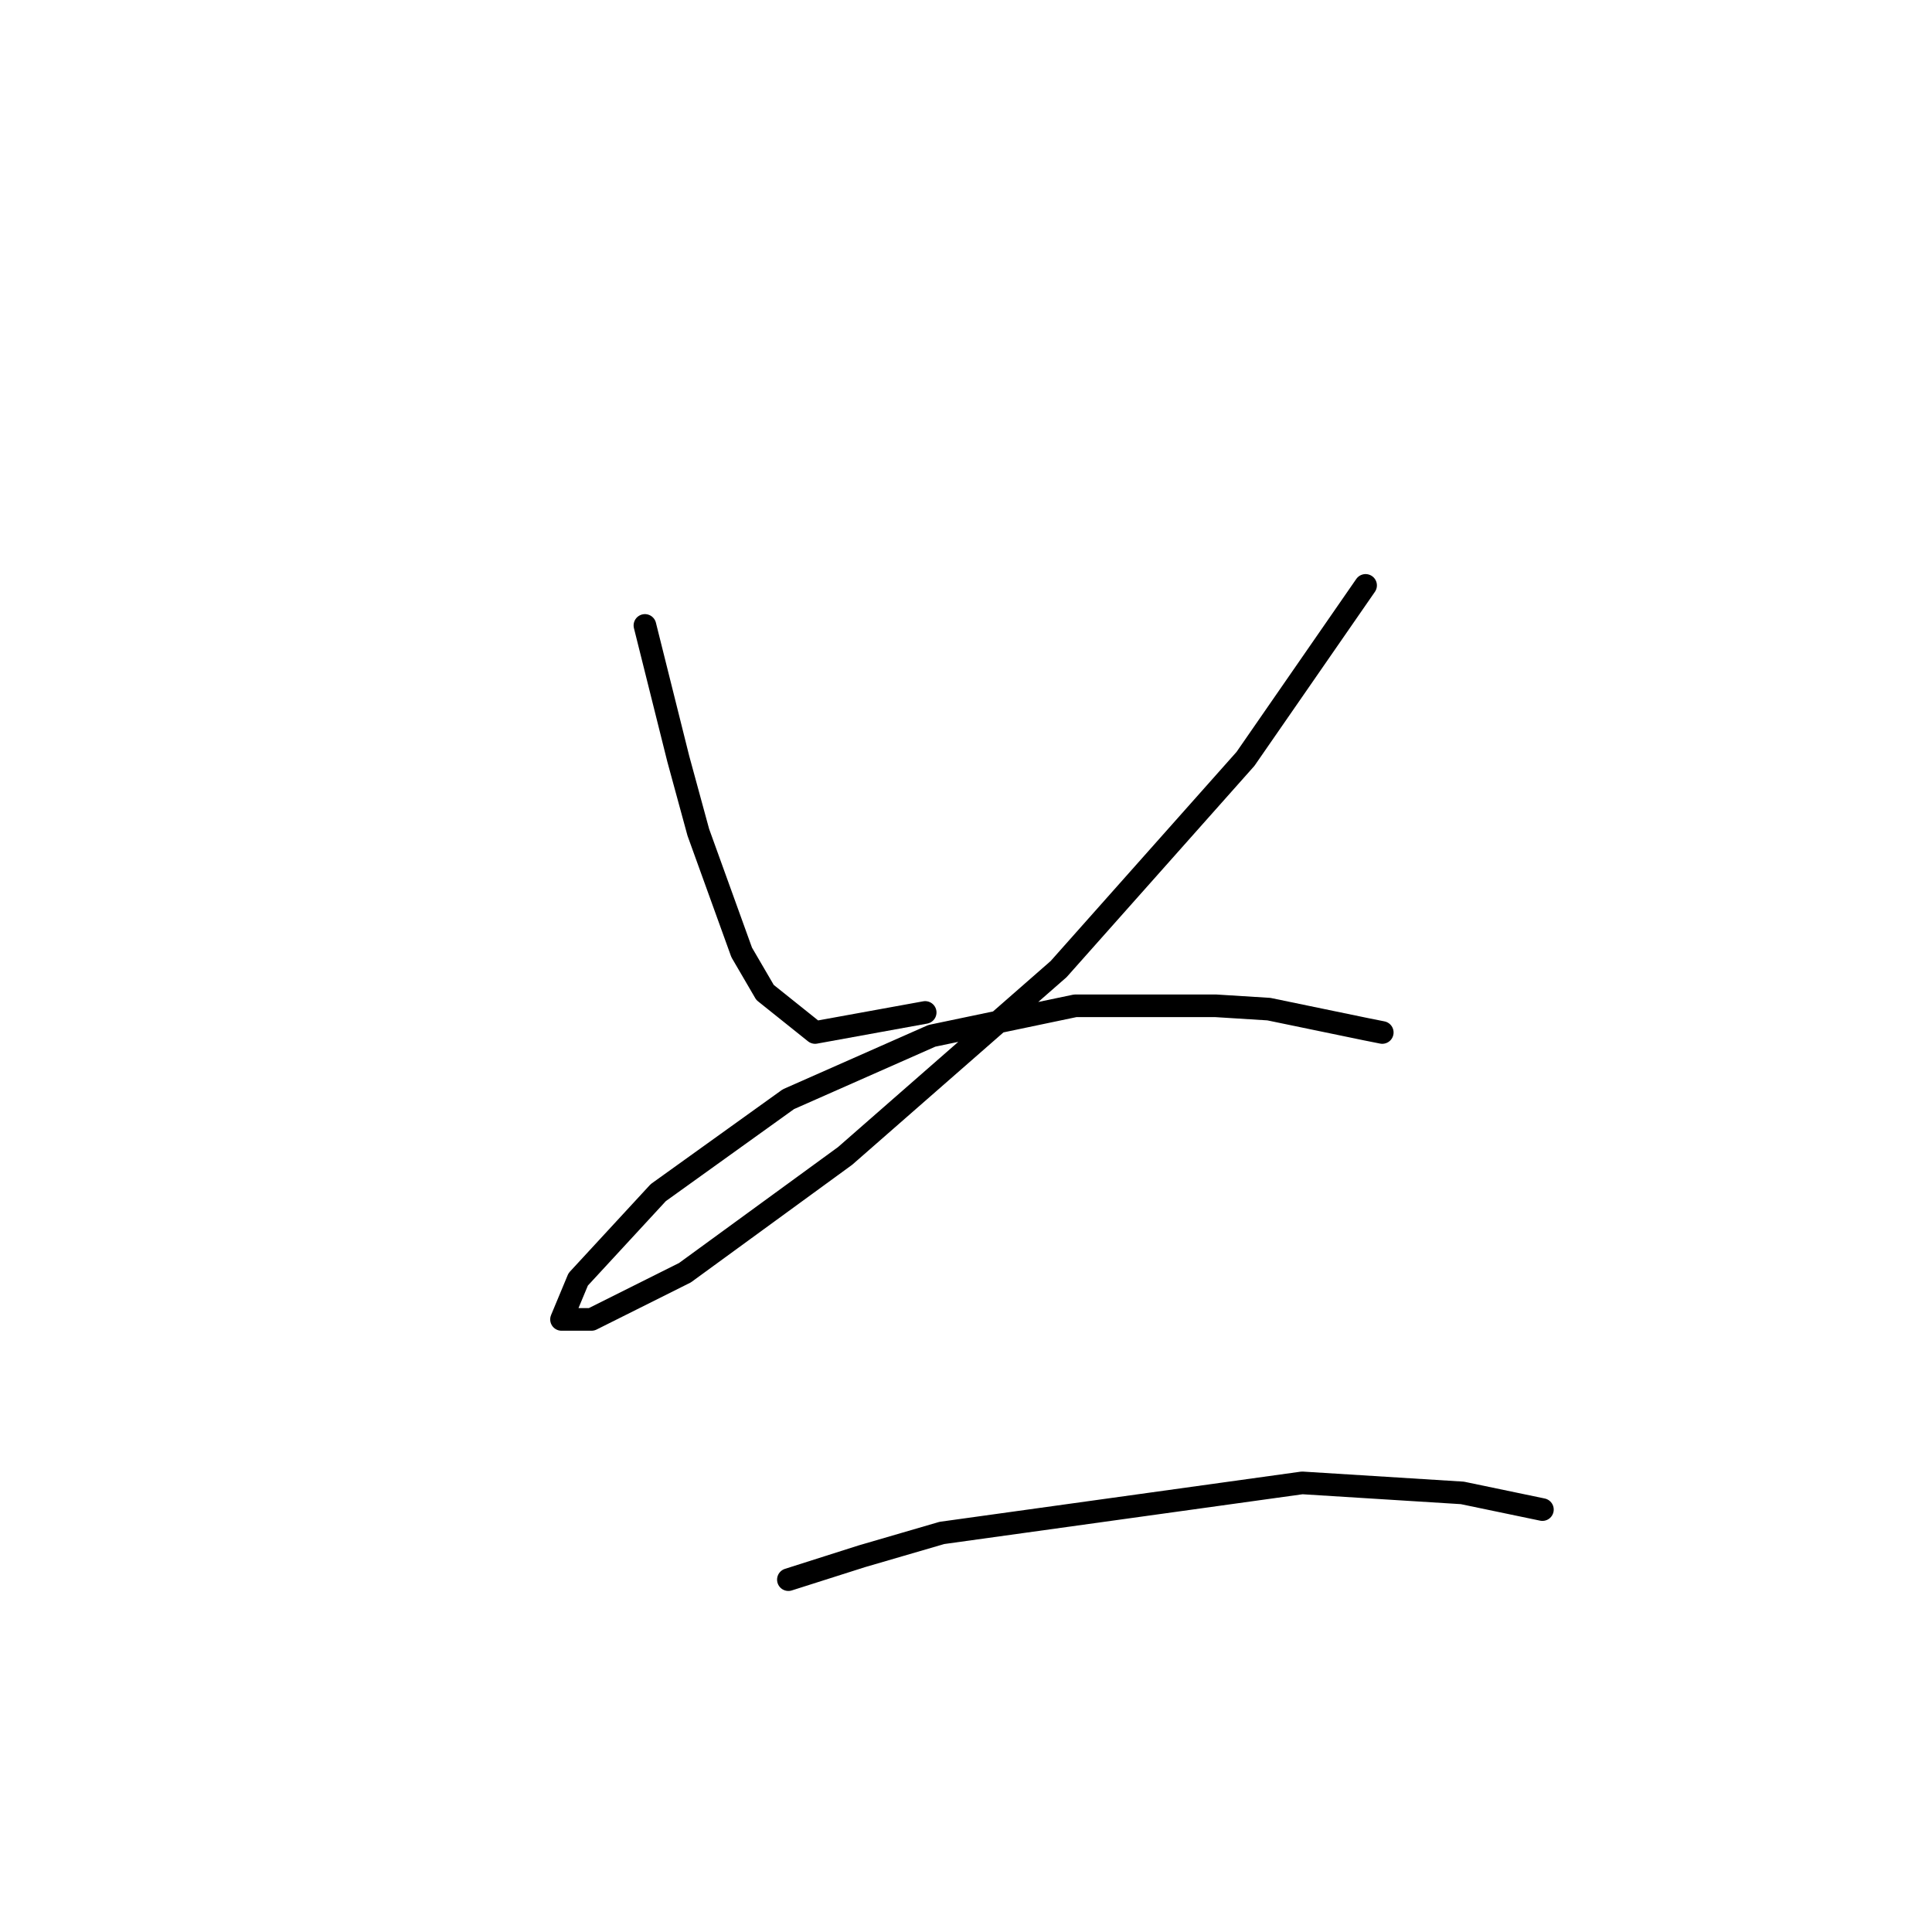 <?xml version="1.0" standalone="no"?>
    <svg width="256" height="256" xmlns="http://www.w3.org/2000/svg" version="1.1">
    <polyline stroke="black" stroke-width="3" stroke-linecap="round" fill="transparent" stroke-linejoin="round" points="85.456 82.874 89.877 100.558 92.529 110.284 98.277 126.199 101.371 131.504 108.003 136.809 122.591 134.156 122.591 134.156 " />
        <polyline stroke="black" stroke-width="3" stroke-linecap="round" fill="transparent" stroke-linejoin="round" points="180.947 77.569 165.032 100.558 140.275 128.409 111.981 153.166 90.761 168.639 78.383 174.828 74.404 174.828 76.614 169.523 87.224 158.029 104.466 145.651 123.476 137.251 142.485 133.272 161.053 133.272 168.126 133.714 180.947 136.367 183.157 136.809 183.157 136.809 " />
        <polyline stroke="black" stroke-width="3" stroke-linecap="round" fill="transparent" stroke-linejoin="round" points="104.466 209.311 114.192 206.216 124.802 203.122 172.547 196.49 193.767 197.817 204.377 200.027 204.377 200.027 " />
        </svg>
